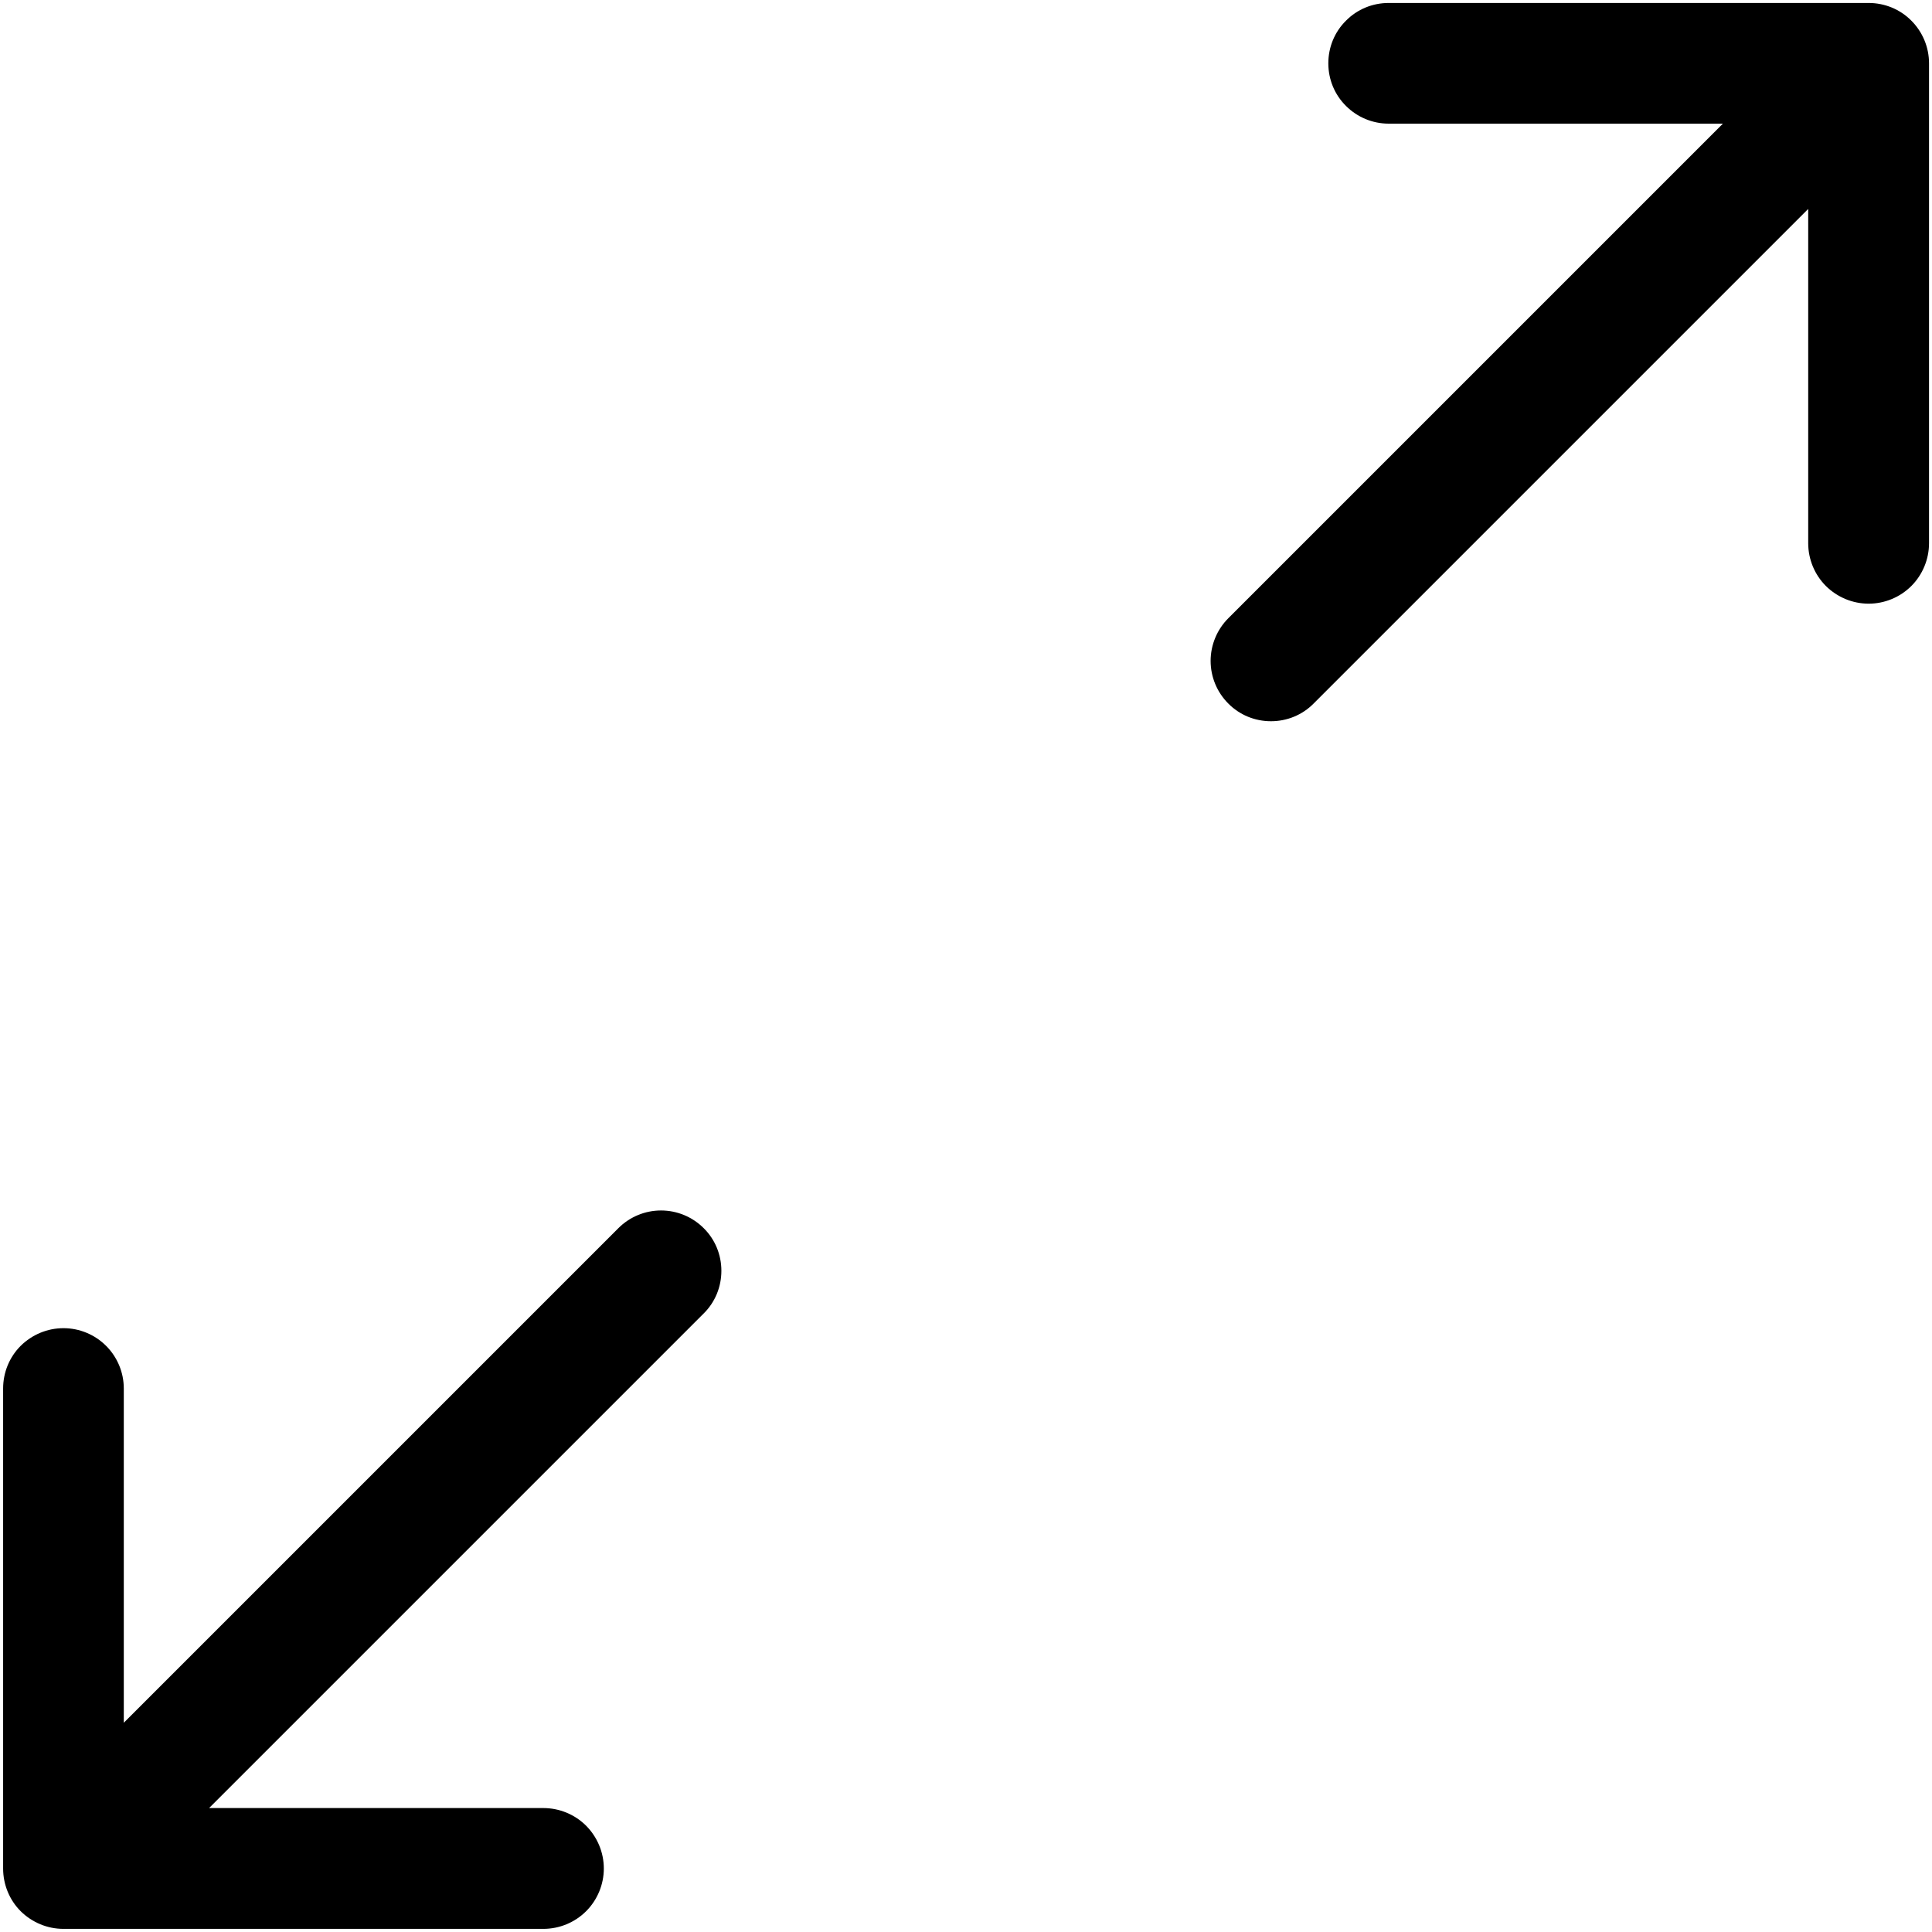 <svg width="13" height="13" viewBox="0 0 13 13" fill="none" xmlns="http://www.w3.org/2000/svg">
<g clip-path="url(#clip0_339_4287)">
<path fill-rule="evenodd" clip-rule="evenodd" d="M4.735 8.264C4.659 8.188 4.556 8.145 4.448 8.145C4.34 8.145 4.237 8.188 4.161 8.264L0.833 11.592V9.343C0.833 9.235 0.79 9.132 0.714 9.056C0.638 8.98 0.535 8.937 0.427 8.937C0.319 8.937 0.216 8.98 0.139 9.056C0.063 9.132 0.021 9.235 0.021 9.343V12.573C0.021 12.68 0.063 12.784 0.139 12.86C0.216 12.936 0.319 12.979 0.427 12.979H3.656C3.764 12.979 3.868 12.936 3.944 12.86C4.02 12.784 4.063 12.68 4.063 12.573C4.063 12.465 4.02 12.362 3.944 12.285C3.868 12.209 3.764 12.166 3.656 12.166H1.407L4.735 8.838C4.812 8.762 4.854 8.659 4.854 8.551C4.854 8.443 4.812 8.34 4.735 8.264ZM8.265 4.734C8.341 4.811 8.444 4.853 8.552 4.853C8.66 4.853 8.763 4.811 8.839 4.734L12.167 1.406V3.655C12.167 3.763 12.21 3.867 12.286 3.943C12.363 4.019 12.466 4.062 12.574 4.062C12.681 4.062 12.785 4.019 12.861 3.943C12.937 3.867 12.98 3.763 12.98 3.655V0.426C12.98 0.318 12.937 0.215 12.861 0.139C12.785 0.062 12.681 0.02 12.574 0.02H9.344C9.236 0.02 9.133 0.062 9.057 0.139C8.98 0.215 8.938 0.318 8.938 0.426C8.938 0.534 8.98 0.637 9.057 0.713C9.133 0.789 9.236 0.832 9.344 0.832H11.593L8.265 4.16C8.189 4.236 8.146 4.34 8.146 4.447C8.146 4.555 8.189 4.658 8.265 4.734Z" fill="black"/>
</g>
<defs>
<clipPath id="clip0_339_4287">
<rect width="13" height="13" fill="white"/>
</clipPath>
</defs>
</svg>
